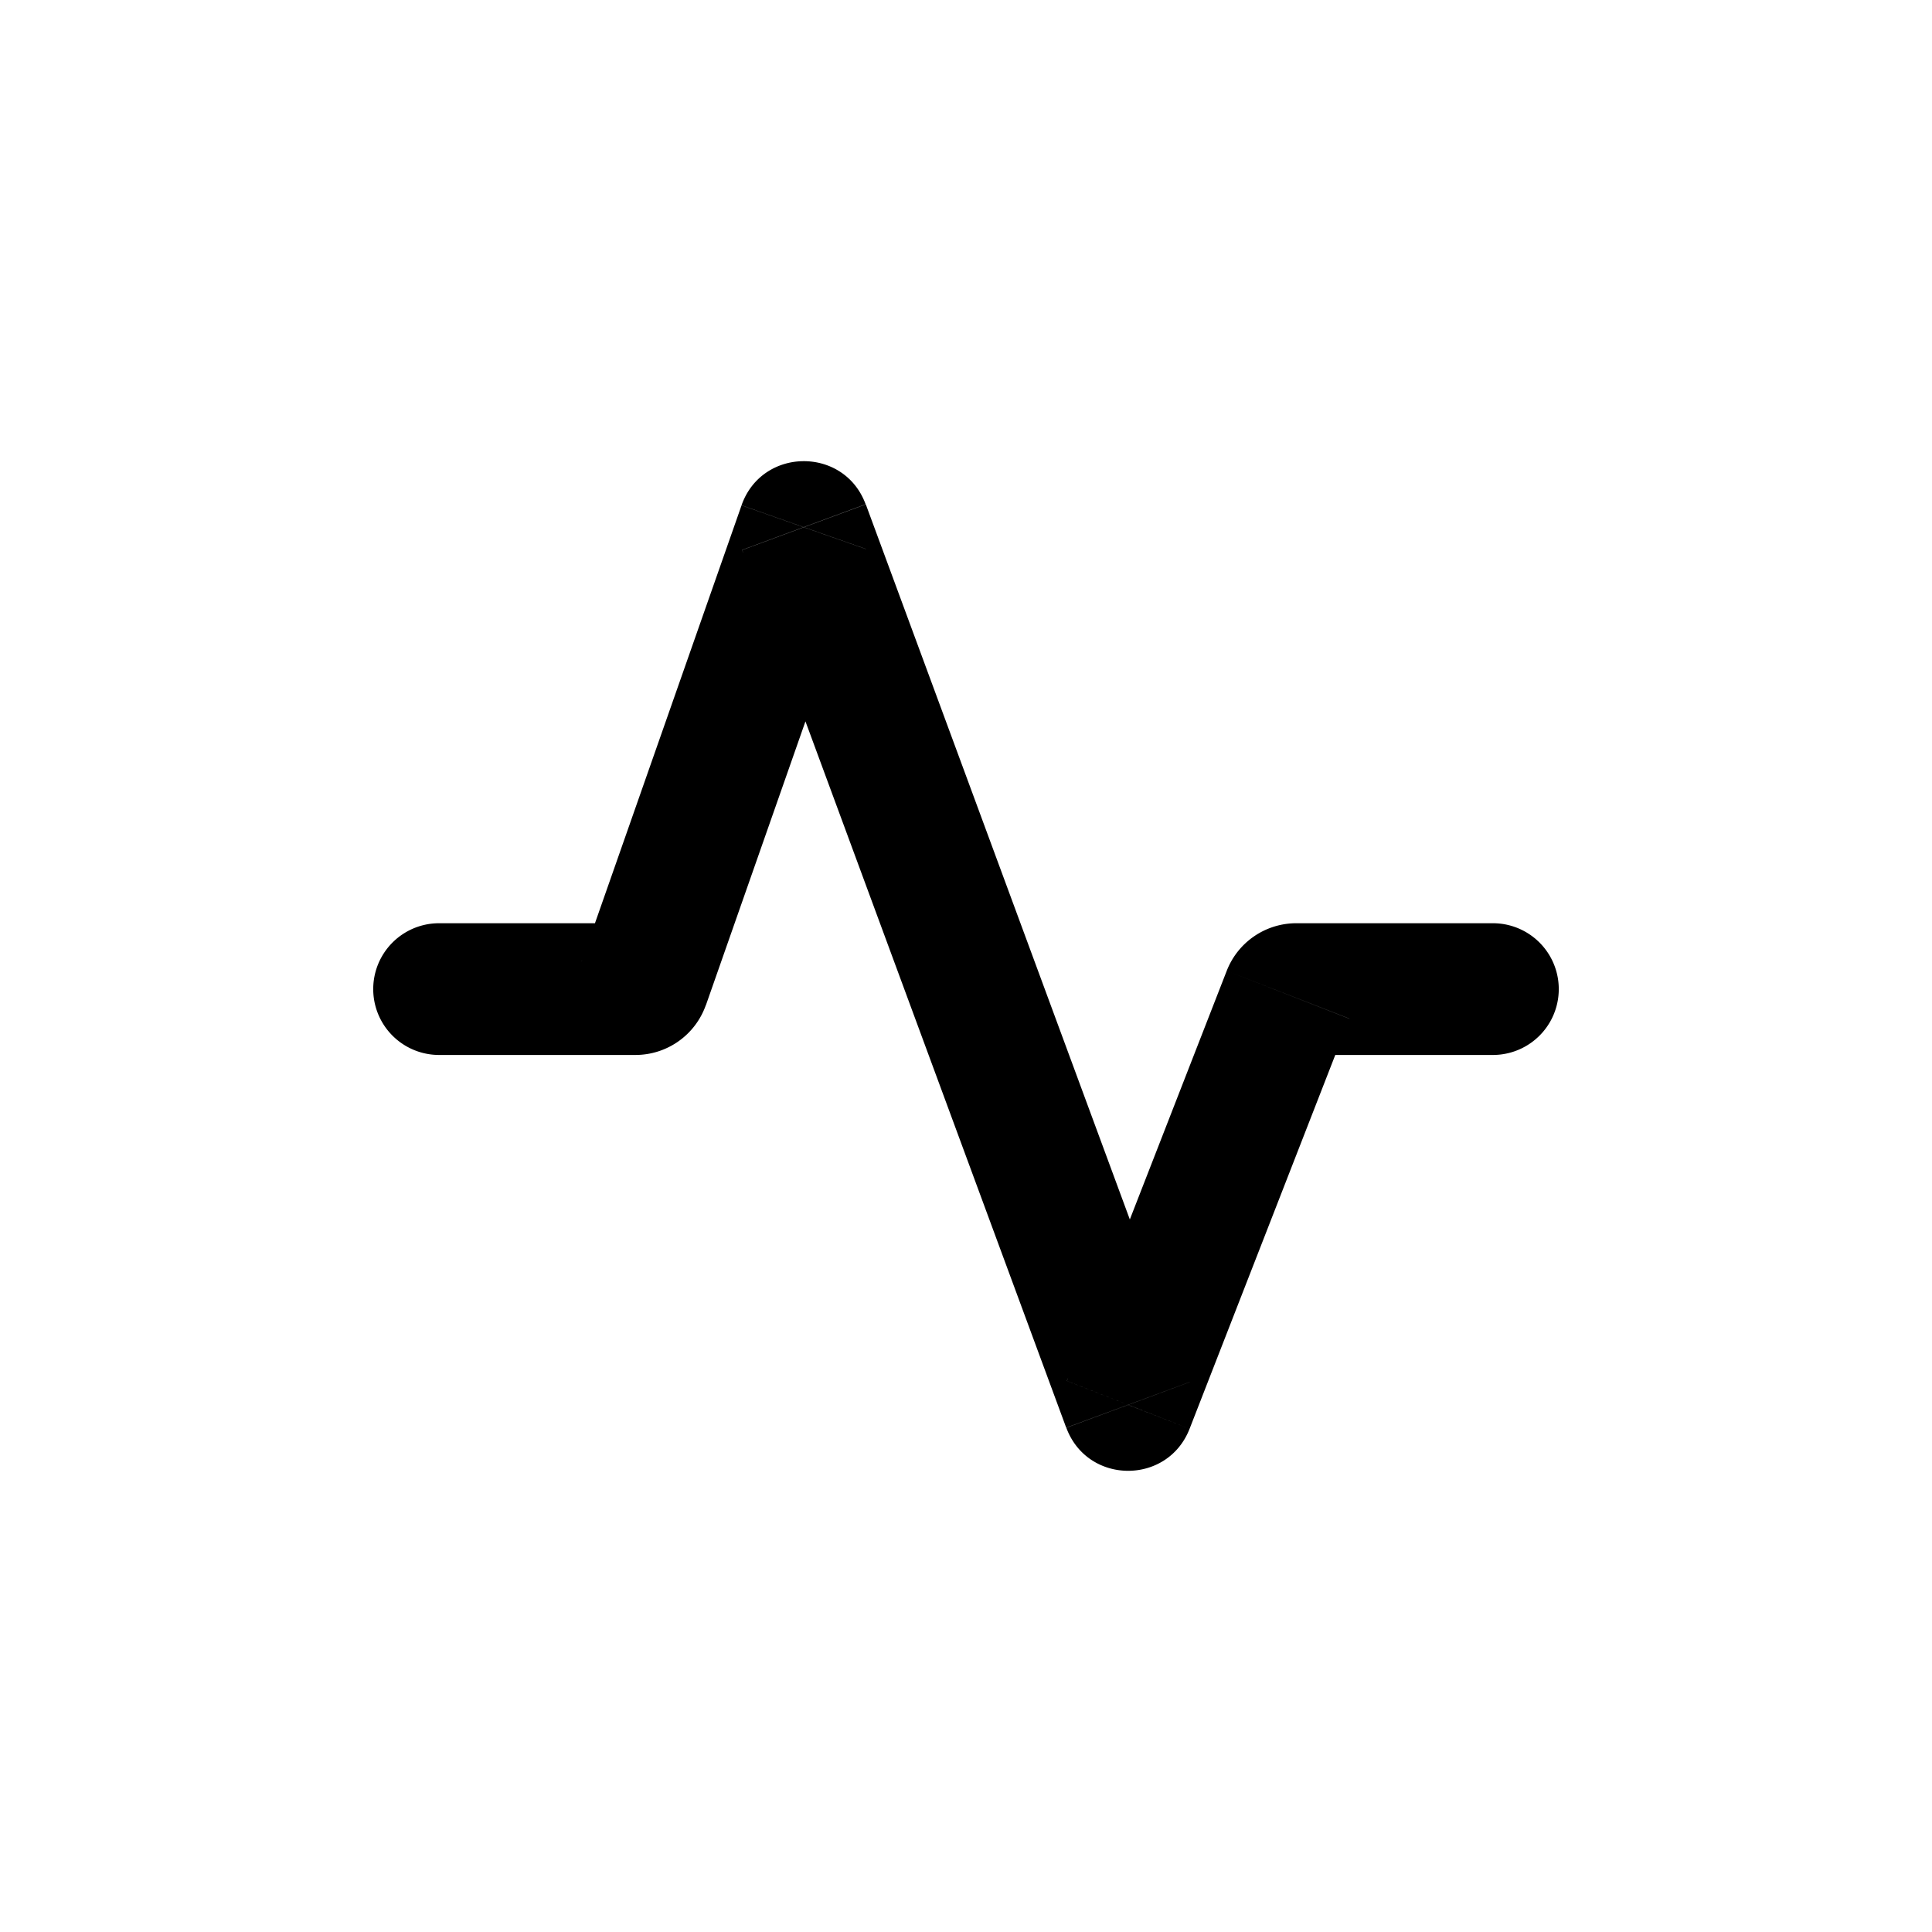 <svg fill="none" xmlns="http://www.w3.org/2000/svg" viewBox="0 0 22 22"><path d="M5 10.513a.75.75 0 100 1.5v-1.5zm12 1.5a.75.75 0 000-1.5v1.5zm-2.332-.686l.698.272-.698-.272zm-1.823 4.67l-.703.26.703-.26zm.002 0l.699.273-.699-.272zM9.153 6.004l.708.248-.708-.248zm.002 0l.703-.26-.703.26zM7.33 11.196l.708.248-.708-.248zM5 12.013h2.237v-1.5H5v1.5zm3.039-.569L9.86 6.252l-1.416-.497-1.822 5.194 1.416.496zm.412-5.182l3.69 9.995 1.408-.52-3.69-9.994-1.408.52zm5.095 10.008l1.82-4.67-1.397-.545-1.82 4.67 1.397.545zm1.215-4.257H17v-1.5h-2.24v1.5zm.605-.414a.65.65 0 01-.605.414v-1.5a.85.85 0 00-.792.542l1.397.544zm-3.224 4.658c.24.65 1.153.656 1.404.013l-1.398-.545c.25-.641 1.162-.634 1.4.013l-1.406.52zM9.86 6.251c-.233.662-1.167.67-1.41.011l1.407-.52c-.243-.66-1.18-.652-1.413.012l1.416.497zm-2.624 5.762a.85.85 0 00.802-.569l-1.416-.496a.65.65 0 01.614-.435v1.5z" fill="currentColor" data-darkreader-inline-fill="" style="--darkreader-inline-fill:currentColor;"></path></svg>